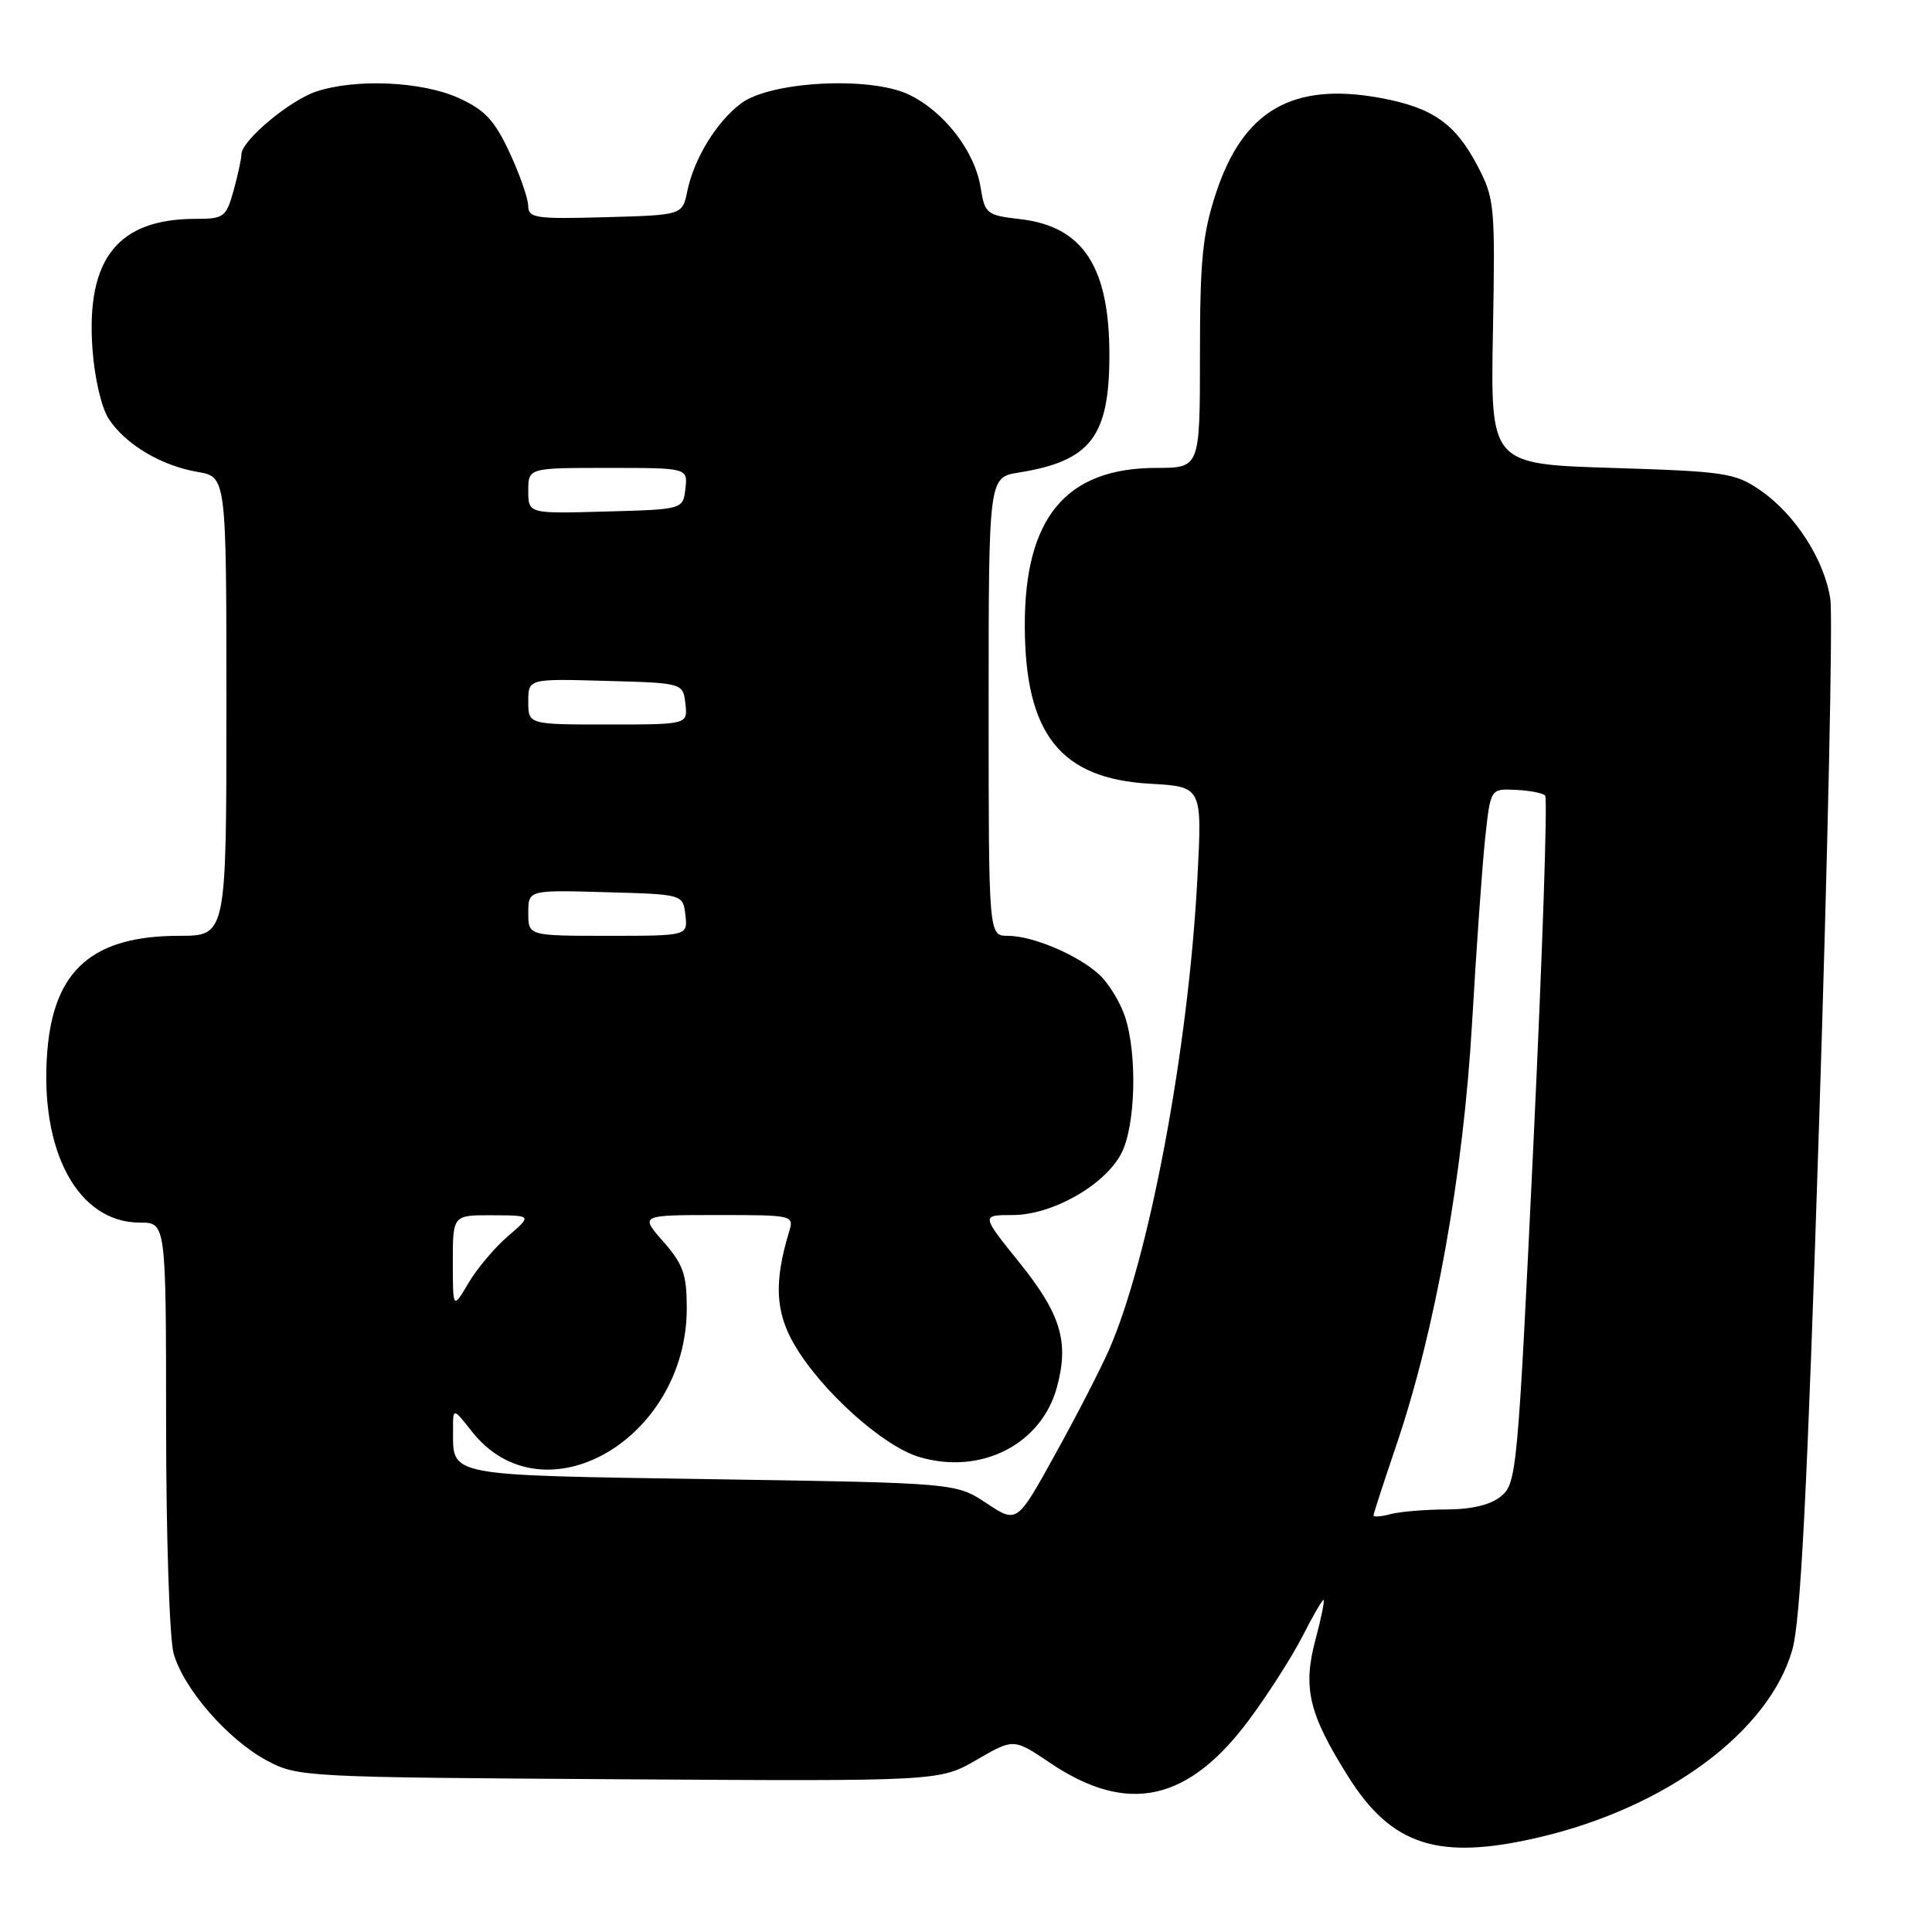 <?xml version="1.0" encoding="UTF-8" standalone="no"?>
<!DOCTYPE svg PUBLIC "-//W3C//DTD SVG 1.1//EN" "http://www.w3.org/Graphics/SVG/1.1/DTD/svg11.dtd" >
<svg xmlns="http://www.w3.org/2000/svg" xmlns:xlink="http://www.w3.org/1999/xlink" version="1.1" viewBox="0 0 256 256">
 <g >
 <path fill="currentColor"
d=" M 204.00 243.44 C 220.81 239.50 234.39 229.44 237.48 218.64 C 238.60 214.76 239.47 197.58 241.05 148.50 C 242.20 112.75 242.87 81.65 242.53 79.39 C 241.75 74.18 237.86 68.13 233.24 64.96 C 229.89 62.66 228.59 62.47 213.58 62.00 C 197.50 61.50 197.50 61.50 197.82 44.00 C 198.13 27.31 198.04 26.30 195.82 22.06 C 192.84 16.35 189.84 14.25 182.86 12.97 C 171.26 10.85 164.71 14.65 161.12 25.60 C 159.34 31.00 159.00 34.47 159.00 47.02 C 159.00 62.00 159.00 62.00 153.23 62.00 C 141.23 62.00 135.73 68.63 135.79 83.04 C 135.85 97.31 140.54 103.18 152.39 103.85 C 159.30 104.24 159.30 104.24 158.66 116.37 C 157.48 138.98 152.26 166.80 146.94 178.88 C 145.83 181.42 142.63 187.63 139.83 192.68 C 134.76 201.87 134.76 201.87 130.71 199.18 C 126.65 196.50 126.65 196.50 94.29 196.00 C 58.91 195.45 60.04 195.67 60.03 189.50 C 60.02 186.50 60.02 186.50 62.53 189.68 C 71.98 201.67 91.00 190.76 91.00 173.34 C 91.00 168.87 90.53 167.53 87.90 164.53 C 84.79 161.00 84.79 161.00 95.01 161.00 C 105.15 161.00 105.23 161.02 104.55 163.25 C 102.54 169.90 102.74 173.88 105.29 178.23 C 108.85 184.30 116.98 191.62 121.78 193.05 C 129.94 195.50 138.01 191.41 140.06 183.77 C 141.68 177.76 140.56 174.09 134.99 167.19 C 130.01 161.00 130.01 161.00 134.17 161.00 C 139.42 161.00 146.41 157.04 148.59 152.82 C 150.47 149.19 150.72 139.71 149.07 134.72 C 148.45 132.83 146.94 130.35 145.71 129.19 C 142.92 126.58 136.88 124.00 133.53 124.00 C 131.00 124.00 131.00 124.00 131.00 93.63 C 131.00 63.26 131.00 63.26 134.97 62.62 C 144.52 61.09 147.00 57.88 147.00 47.02 C 147.00 35.34 143.49 30.00 135.20 29.04 C 130.72 28.52 130.50 28.35 129.93 24.81 C 129.16 20.01 125.06 14.73 120.40 12.52 C 115.26 10.08 102.12 10.77 98.21 13.69 C 94.95 16.12 91.95 21.02 91.07 25.34 C 90.42 28.50 90.42 28.50 80.21 28.78 C 70.97 29.04 70.00 28.90 69.99 27.28 C 69.98 26.30 68.87 23.12 67.52 20.21 C 65.52 15.93 64.25 14.56 60.78 12.99 C 55.93 10.78 47.14 10.39 41.90 12.13 C 38.34 13.32 32.00 18.64 31.99 20.45 C 31.99 21.03 31.52 23.19 30.95 25.25 C 29.97 28.78 29.67 29.00 25.92 29.00 C 15.61 29.00 11.40 34.30 12.25 46.22 C 12.53 50.10 13.44 54.03 14.42 55.52 C 16.62 58.88 21.38 61.72 26.17 62.53 C 30.00 63.18 30.00 63.18 30.00 93.59 C 30.00 124.00 30.00 124.00 23.75 124.00 C 12.30 124.00 7.13 128.52 6.27 139.26 C 5.20 152.52 10.32 162.00 18.53 162.00 C 22.00 162.00 22.00 162.00 22.01 188.75 C 22.01 203.46 22.46 217.10 23.00 219.07 C 24.30 223.75 30.18 230.51 35.36 233.28 C 39.42 235.46 40.29 235.50 82.00 235.76 C 124.50 236.03 124.50 236.03 129.40 233.19 C 134.31 230.34 134.31 230.34 139.17 233.61 C 149.45 240.53 157.51 238.74 165.63 227.72 C 168.15 224.30 171.30 219.36 172.62 216.75 C 173.95 214.14 175.19 212.00 175.37 212.00 C 175.56 212.00 175.08 214.36 174.31 217.25 C 172.60 223.65 173.41 227.06 178.62 235.37 C 184.41 244.60 190.64 246.58 204.00 243.44 Z  M 182.00 200.80 C 182.00 200.57 183.37 196.35 185.04 191.44 C 190.19 176.27 193.90 155.58 195.06 135.50 C 195.63 125.60 196.41 114.58 196.80 111.00 C 197.50 104.50 197.50 104.50 200.82 104.66 C 202.65 104.74 204.41 105.08 204.74 105.41 C 205.08 105.74 204.38 126.37 203.20 151.26 C 201.12 194.92 200.97 196.56 198.91 198.25 C 197.50 199.41 195.04 200.00 191.64 200.01 C 188.81 200.02 185.49 200.30 184.25 200.63 C 183.01 200.96 182.00 201.04 182.00 200.80 Z  M 60.00 167.25 C 60.00 161.00 60.00 161.00 65.25 161.03 C 70.50 161.05 70.50 161.05 67.33 163.78 C 65.58 165.27 63.22 168.07 62.08 170.00 C 60.01 173.50 60.01 173.50 60.00 167.25 Z  M 70.00 120.97 C 70.00 117.93 70.00 117.93 80.25 118.22 C 90.50 118.50 90.50 118.50 90.82 121.25 C 91.13 124.00 91.13 124.00 80.57 124.00 C 70.00 124.00 70.00 124.00 70.00 120.97 Z  M 70.00 92.97 C 70.00 89.93 70.00 89.93 80.25 90.22 C 90.50 90.50 90.50 90.50 90.82 93.25 C 91.13 96.00 91.13 96.00 80.57 96.00 C 70.00 96.00 70.00 96.00 70.00 92.97 Z  M 70.00 65.03 C 70.00 62.00 70.00 62.00 80.57 62.00 C 91.13 62.00 91.13 62.00 90.82 64.75 C 90.50 67.50 90.50 67.50 80.25 67.78 C 70.00 68.07 70.00 68.07 70.00 65.03 Z "/>
</g>
</svg>